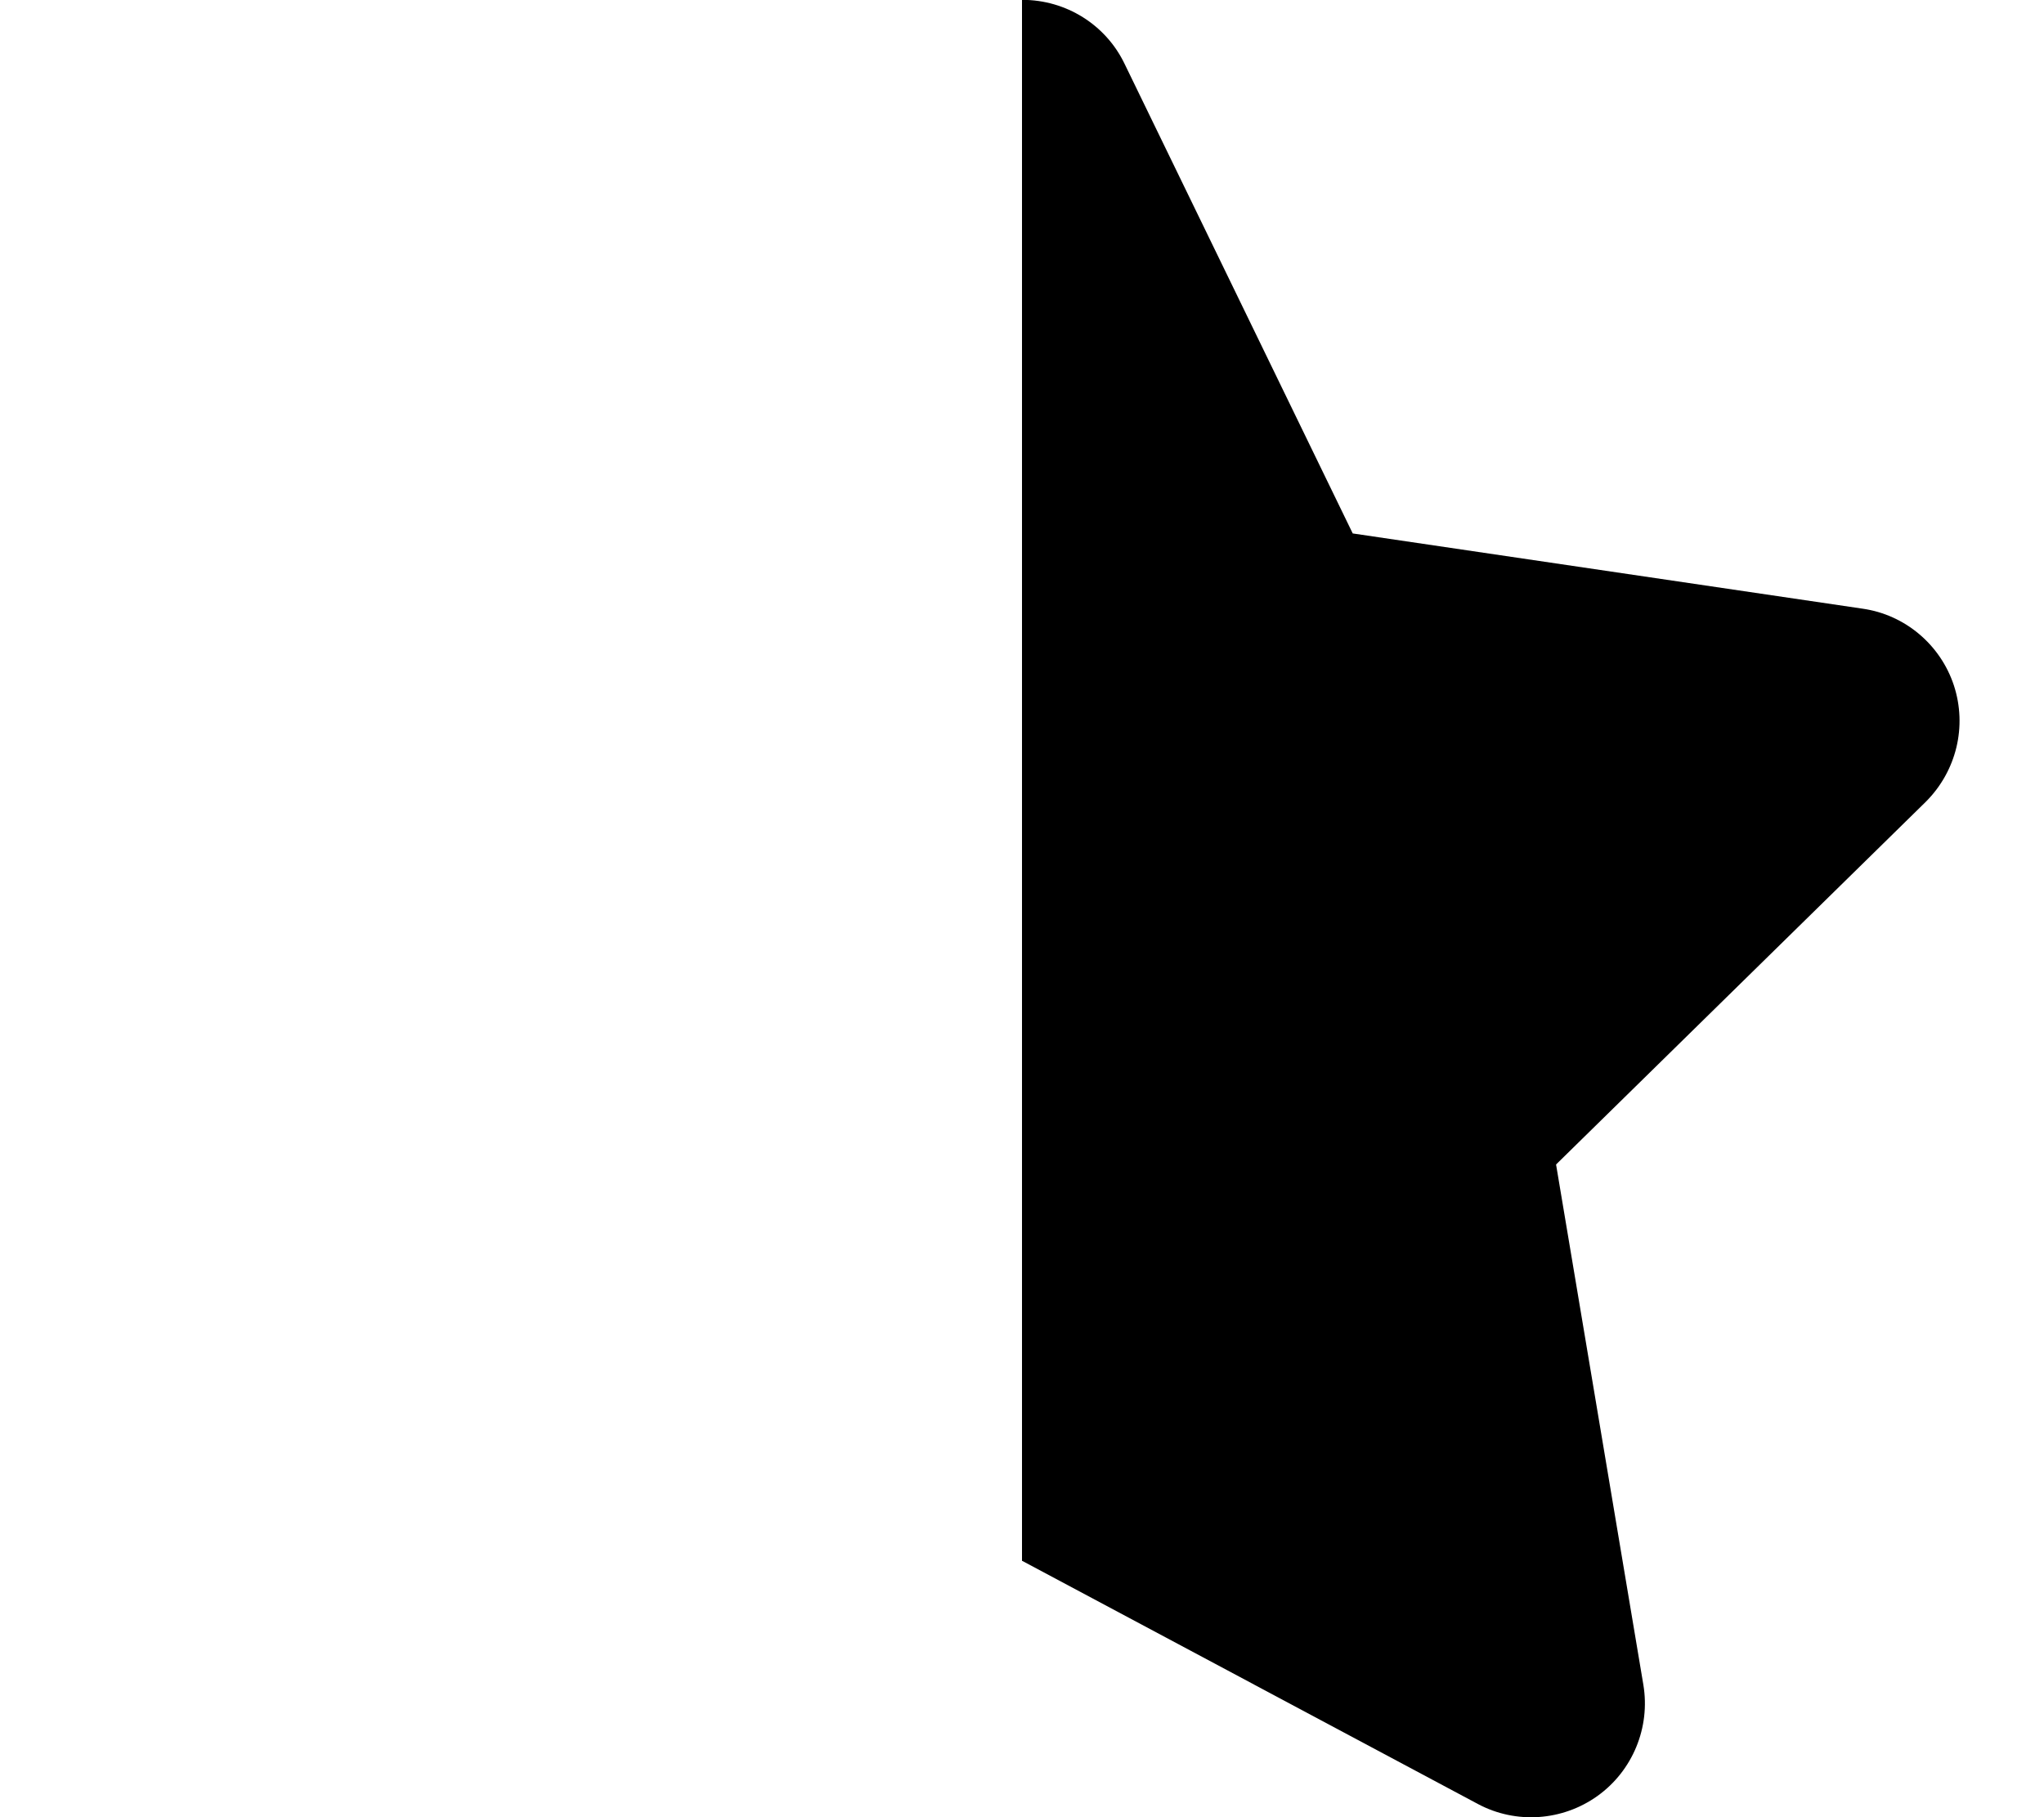 <svg xmlns="http://www.w3.org/2000/svg" viewBox="0 0 576 512"><!--! Font Awesome Pro 6.2.0 by @fontawesome - https://fontawesome.com License - https://fontawesome.com/license (Commercial License) Copyright 2022 Fonticons, Inc. --><path d="M146.3 512C145.3 512.1 144.2 512.1 143.1 512H146.3zM288 439.8V-.039L288.1-.039C300.4-.039 311.6 6.954 316.9 17.97L381.2 150.3L524.9 171.5C536.8 173.2 546.8 181.6 550.6 193.1C554.4 204.7 551.3 217.3 542.7 225.9L438.5 328.1L463.1 474.7C465.1 486.7 460.1 498.9 450.2 506C440.3 513.1 427.2 514 416.5 508.3L288.1 439.8L288 439.8z" class="fa-secondary"/></svg>